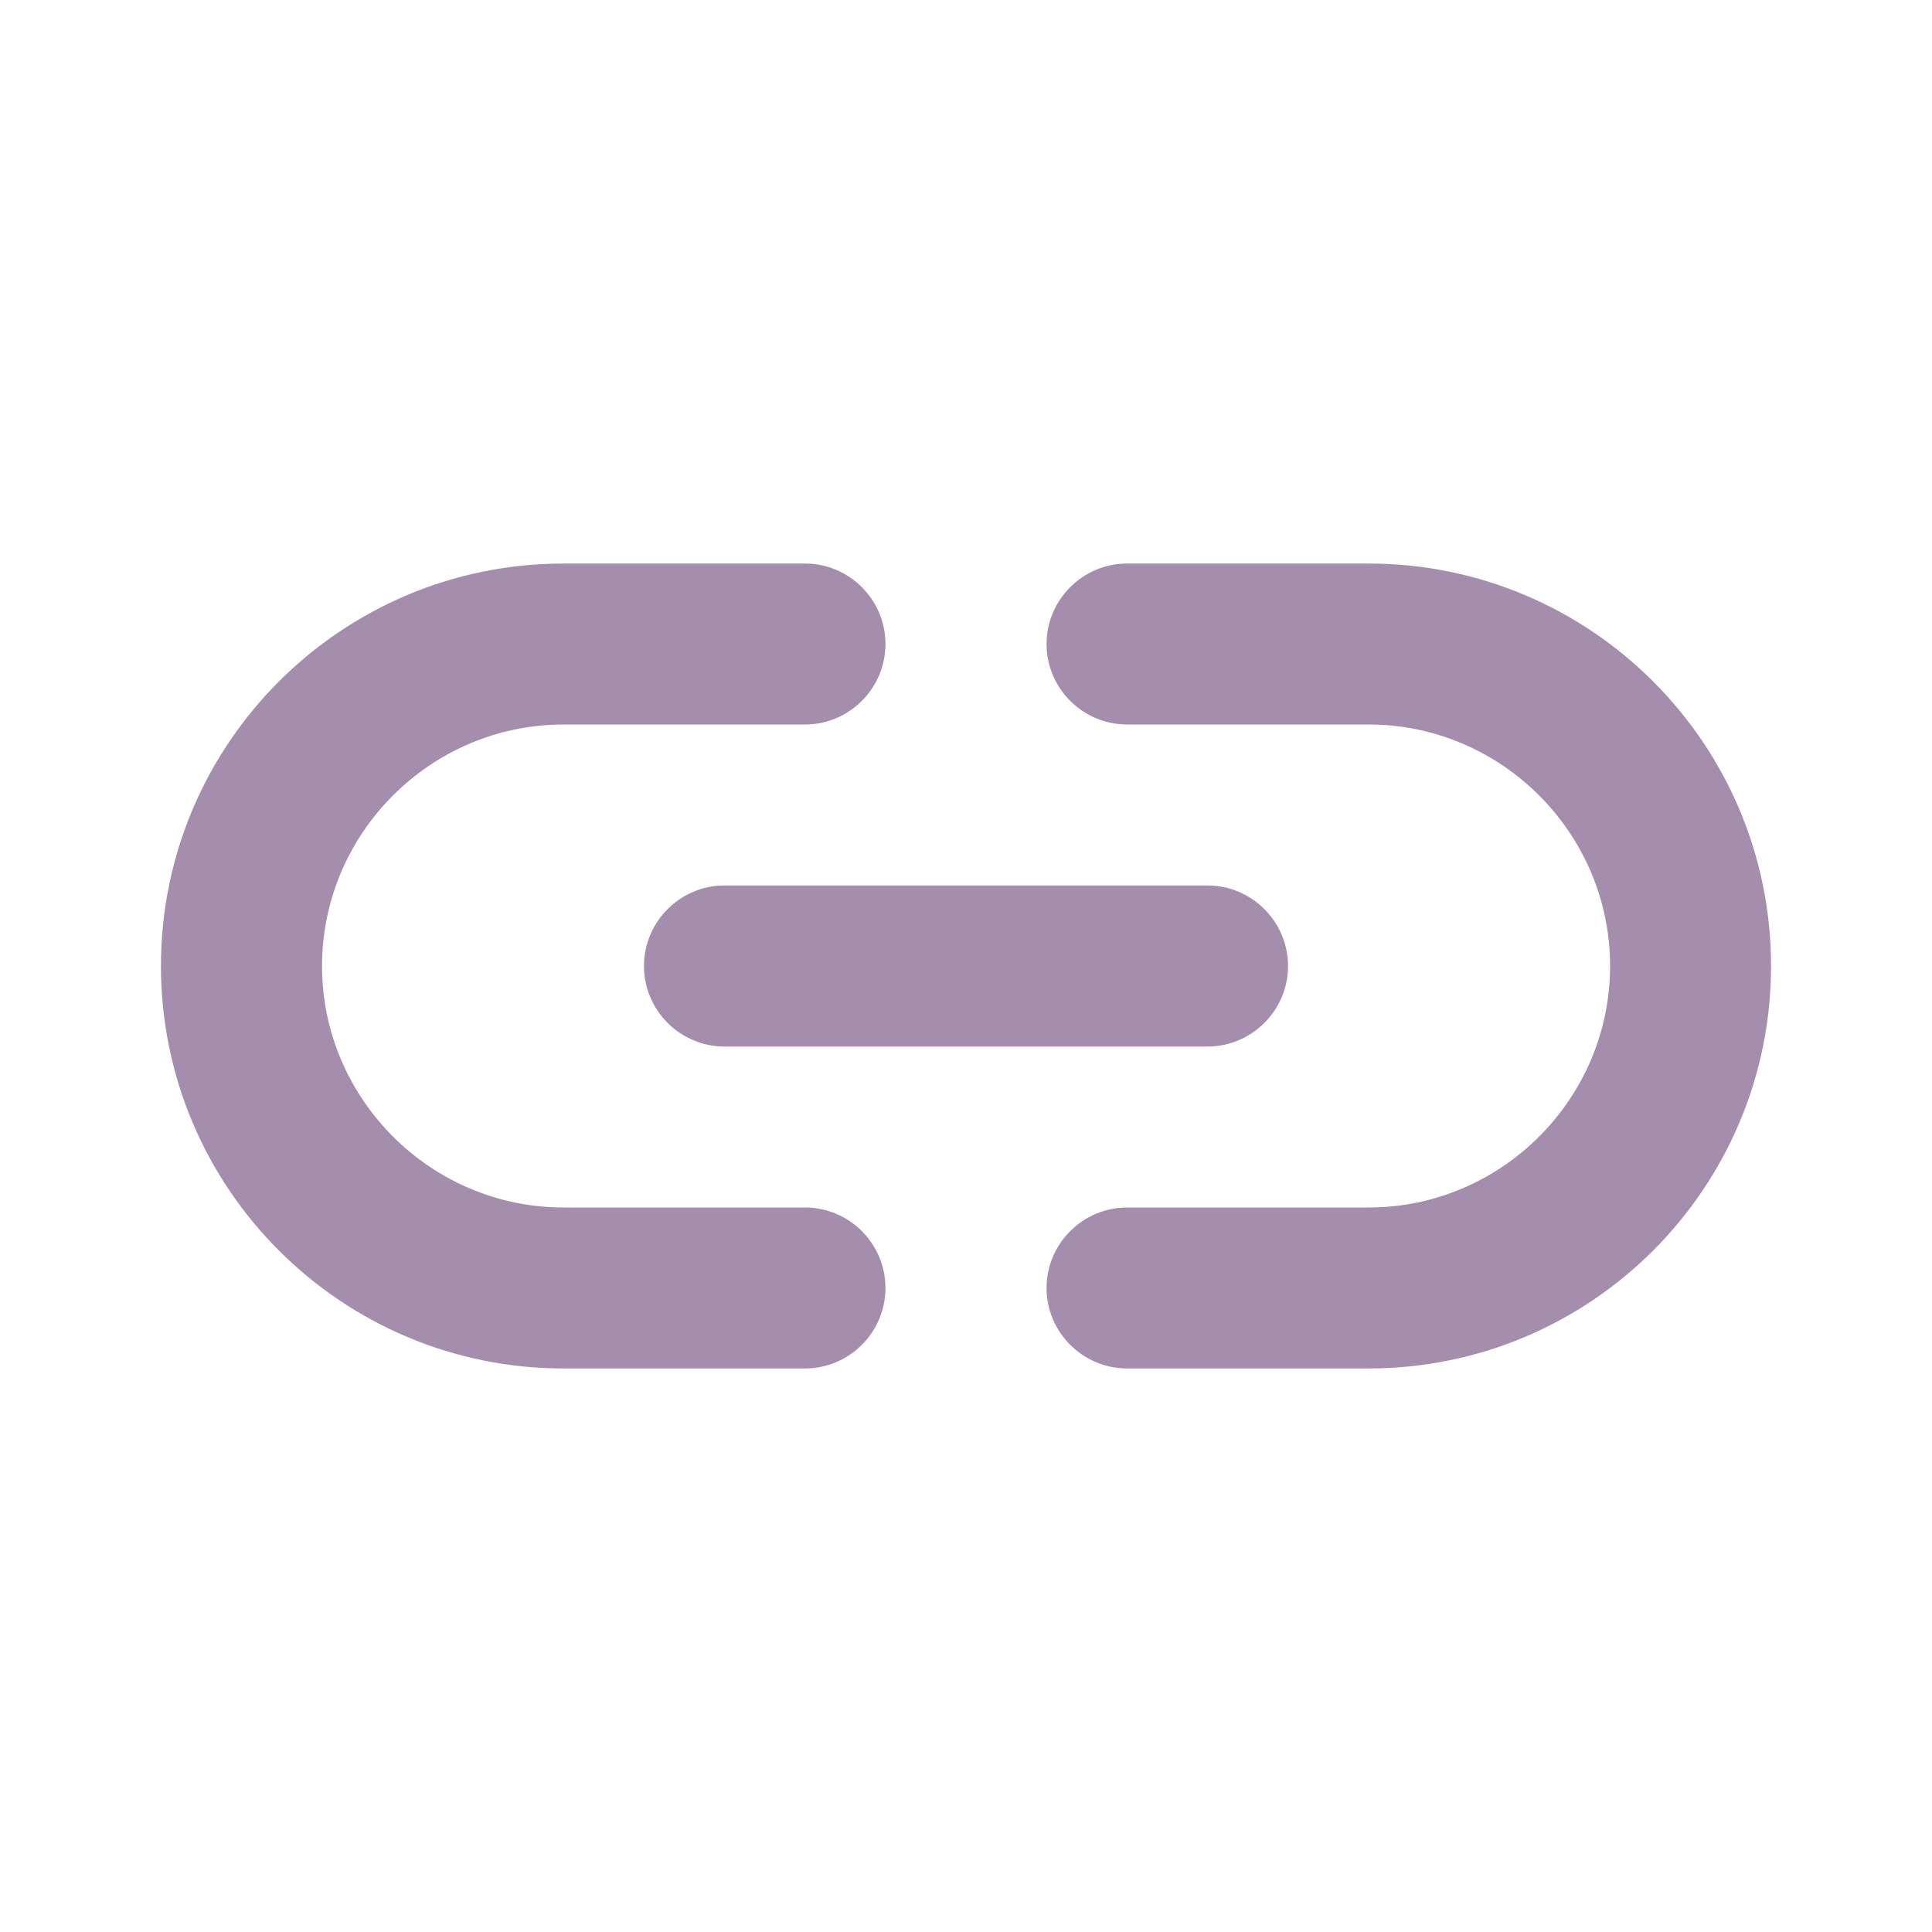 <svg width="16" height="16" viewBox="0 0 16 16" fill="none" xmlns="http://www.w3.org/2000/svg">
<g clip-path="url(#clip0_147_1484)">
<path d="M11.334 4.667H9.334C8.967 4.667 8.667 4.967 8.667 5.333C8.667 5.7 8.967 6 9.334 6H11.334C12.434 6 13.334 6.9 13.334 8C13.334 9.1 12.434 10 11.334 10H9.334C8.967 10 8.667 10.3 8.667 10.667C8.667 11.033 8.967 11.333 9.334 11.333H11.334C13.174 11.333 14.667 9.84 14.667 8C14.667 6.16 13.174 4.667 11.334 4.667ZM5.333 8C5.333 8.367 5.633 8.667 6 8.667H10C10.367 8.667 10.667 8.367 10.667 8C10.667 7.633 10.367 7.333 10 7.333H6C5.633 7.333 5.333 7.633 5.333 8ZM6.667 10H4.667C3.567 10 2.667 9.1 2.667 8C2.667 6.9 3.567 6 4.667 6H6.667C7.034 6 7.333 5.7 7.333 5.333C7.333 4.967 7.034 4.667 6.667 4.667H4.667C2.827 4.667 1.333 6.16 1.333 8C1.333 9.84 2.827 11.333 4.667 11.333H6.667C7.034 11.333 7.333 11.033 7.333 10.667C7.333 10.3 7.034 10 6.667 10Z" fill="#A58EAD"/>
</g>
<defs>
<clipPath id="clip0_147_1484">
<rect width="16" height="16" fill="white"/>
</clipPath>
</defs>
</svg>
